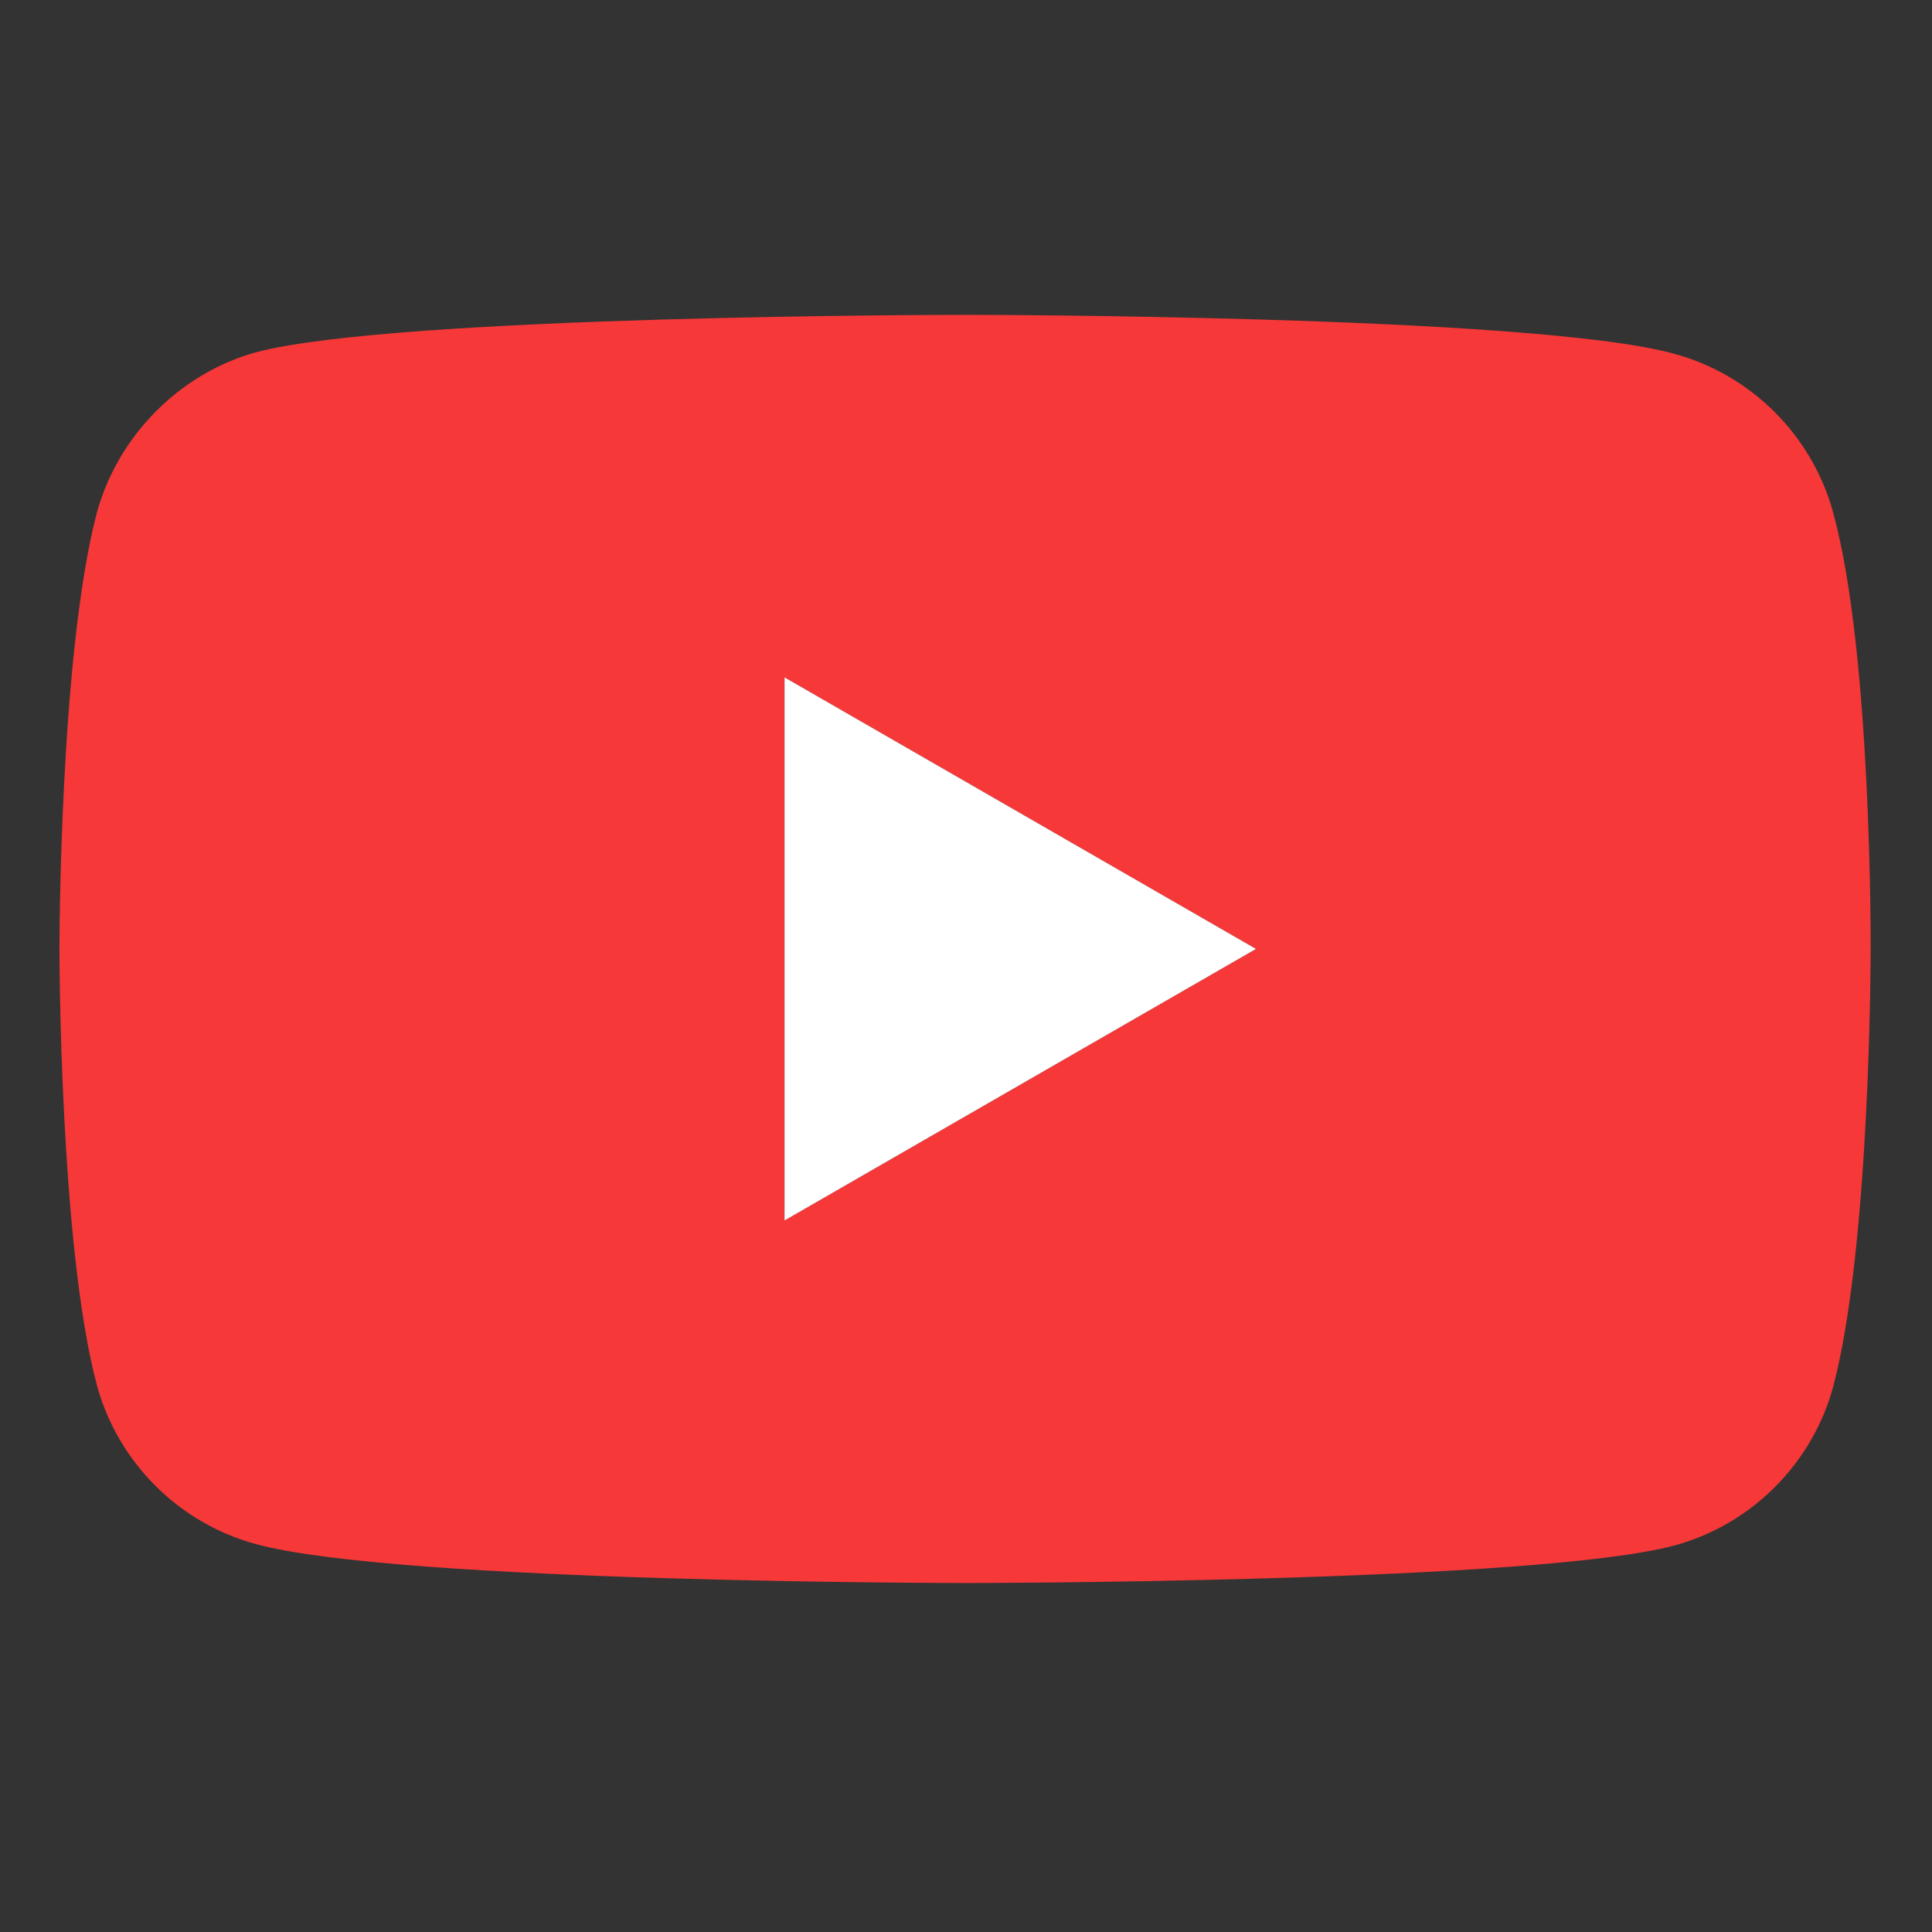 <svg width="80" height="80" viewBox="0 0 80 80" fill="none" xmlns="http://www.w3.org/2000/svg">
<rect x="0" y="0" width="80" height="80" fill="#333333" stroke="none"/>
<path d="M75.915 21.254C75.051 18.041 72.518 15.508 69.305 14.643C63.436 13.037 39.96 13.037 39.96 13.037C39.96 13.037 16.485 13.037 10.616 14.582C7.465 15.446 4.87 18.041 4.005 21.254C2.461 27.122 2.461 39.293 2.461 39.293C2.461 39.293 2.461 51.525 4.005 57.332C4.871 60.545 7.403 63.078 10.616 63.943C16.546 65.549 39.961 65.549 39.961 65.549C39.961 65.549 63.436 65.549 69.305 64.004C72.519 63.139 75.051 60.606 75.916 57.394C77.46 51.525 77.46 39.355 77.46 39.355C77.46 39.355 77.522 27.122 75.915 21.254ZM32.486 50.537V28.049L52.007 39.293L32.486 50.537Z" fill="#F63838"/>
<path d="M32.486 50.537V28.049L52.007 39.293L32.486 50.537Z" fill="white"/>
</svg>
